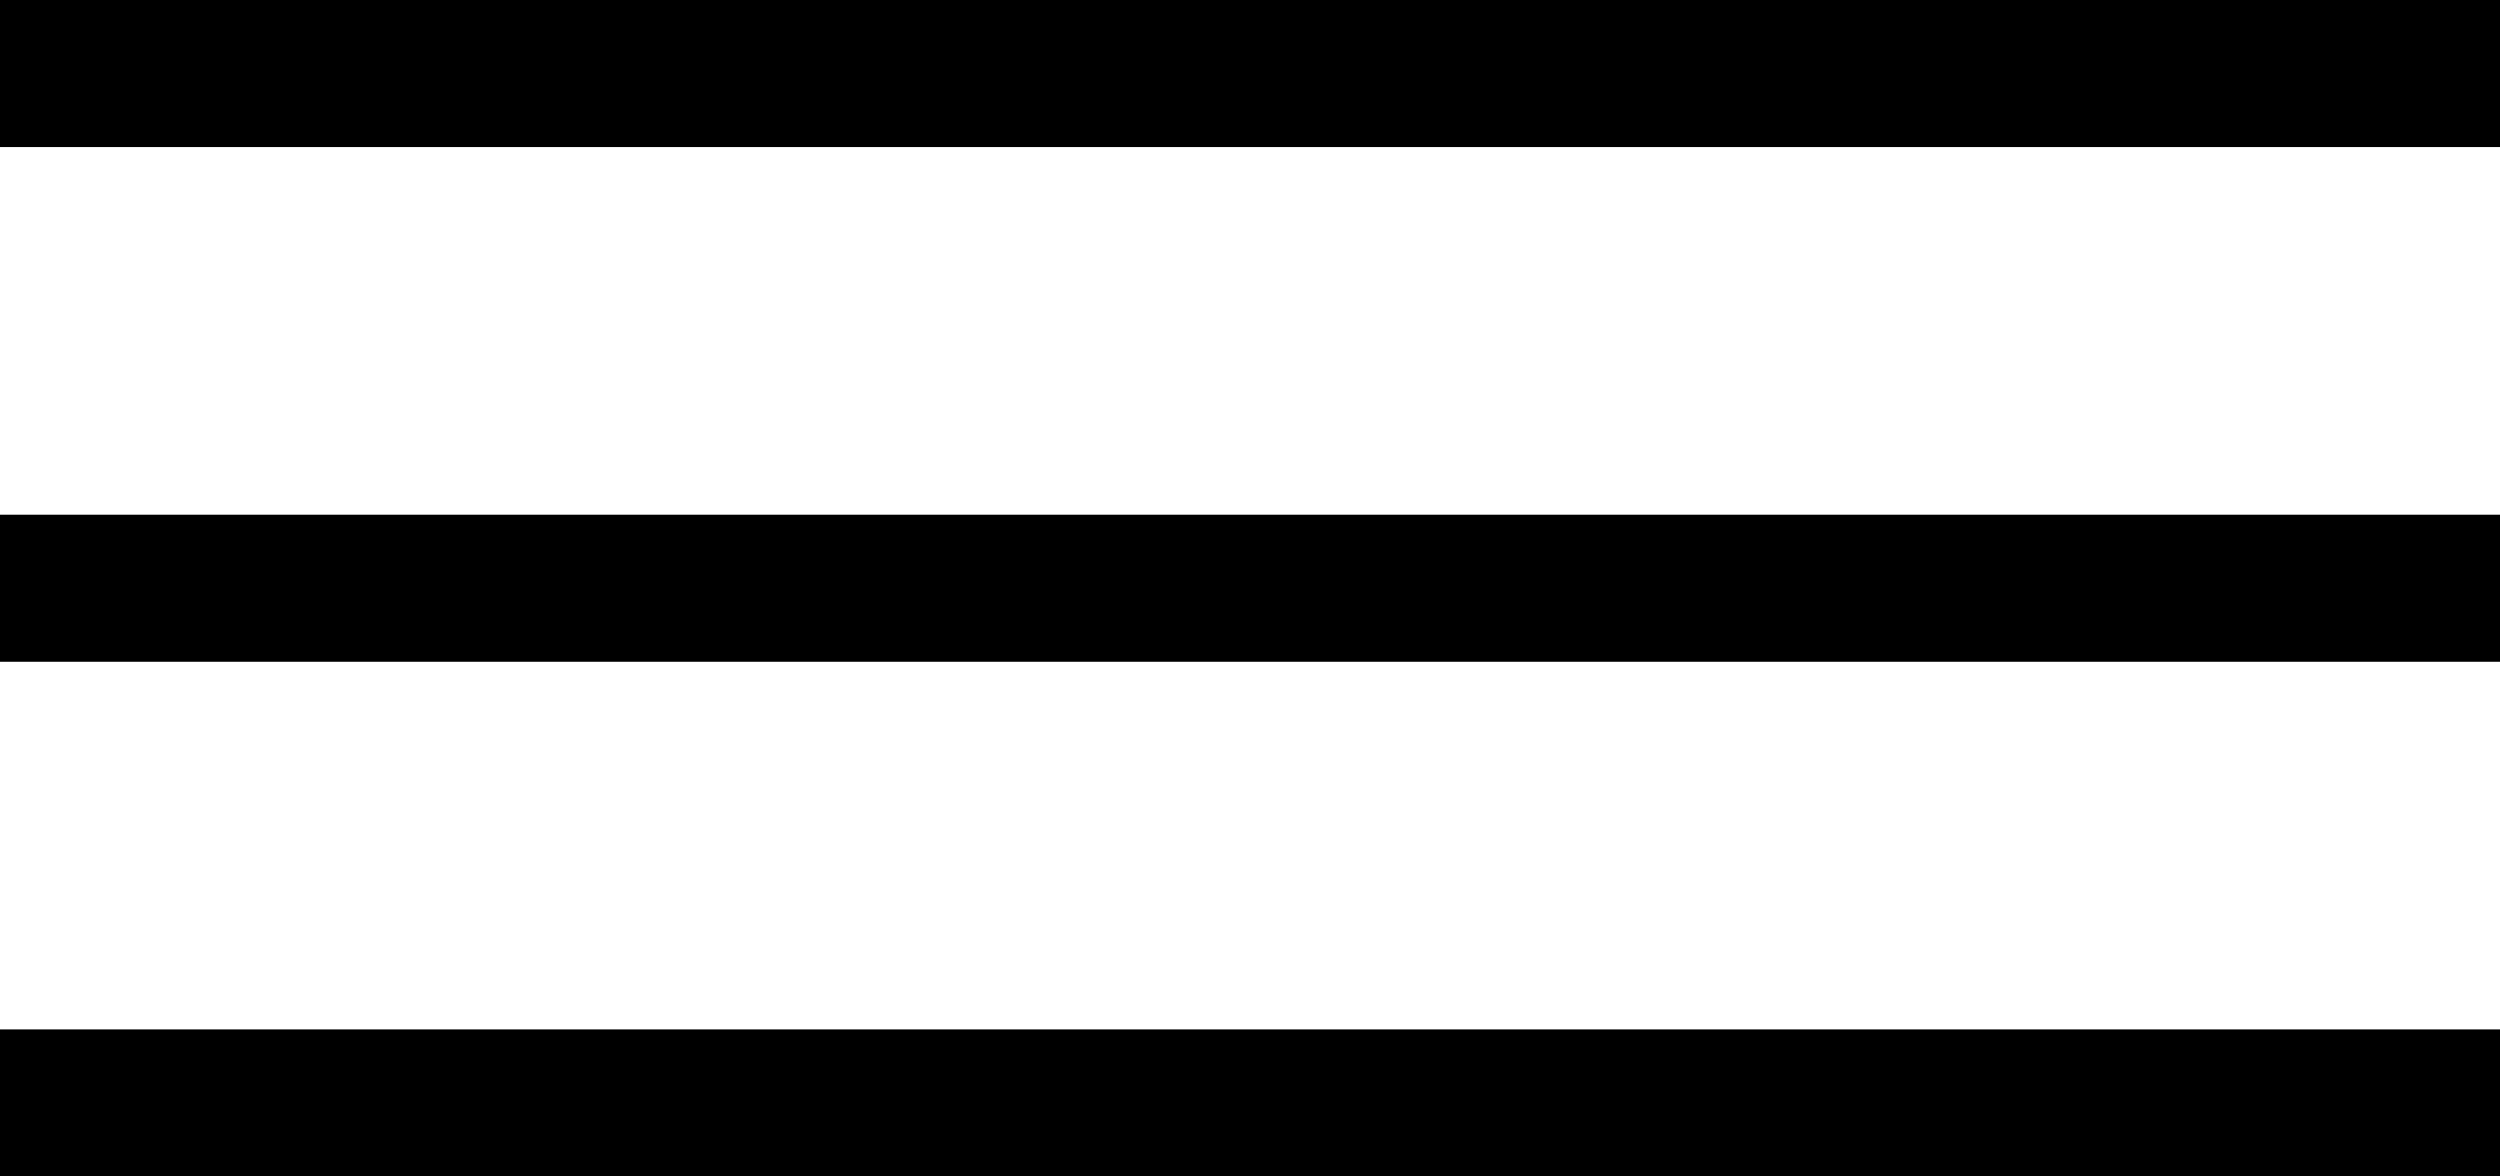 <svg xmlns="http://www.w3.org/2000/svg" width="34" height="16" viewBox="0 0 34 16">
  <g id="Groupe_202" data-name="Groupe 202" transform="translate(-331.5 -25.49)">
    <path id="Tracé_1050" data-name="Tracé 1050" d="M34,1H0V-1H34Z" transform="translate(331.5 26.49)"/>
    <path id="Tracé_1049" data-name="Tracé 1049" d="M34,1H0V-1H34Z" transform="translate(331.5 33.49)"/>
    <path id="Tracé_1048" data-name="Tracé 1048" d="M34,1H0V-1H34Z" transform="translate(331.5 40.49)"/>
  </g>
</svg>
